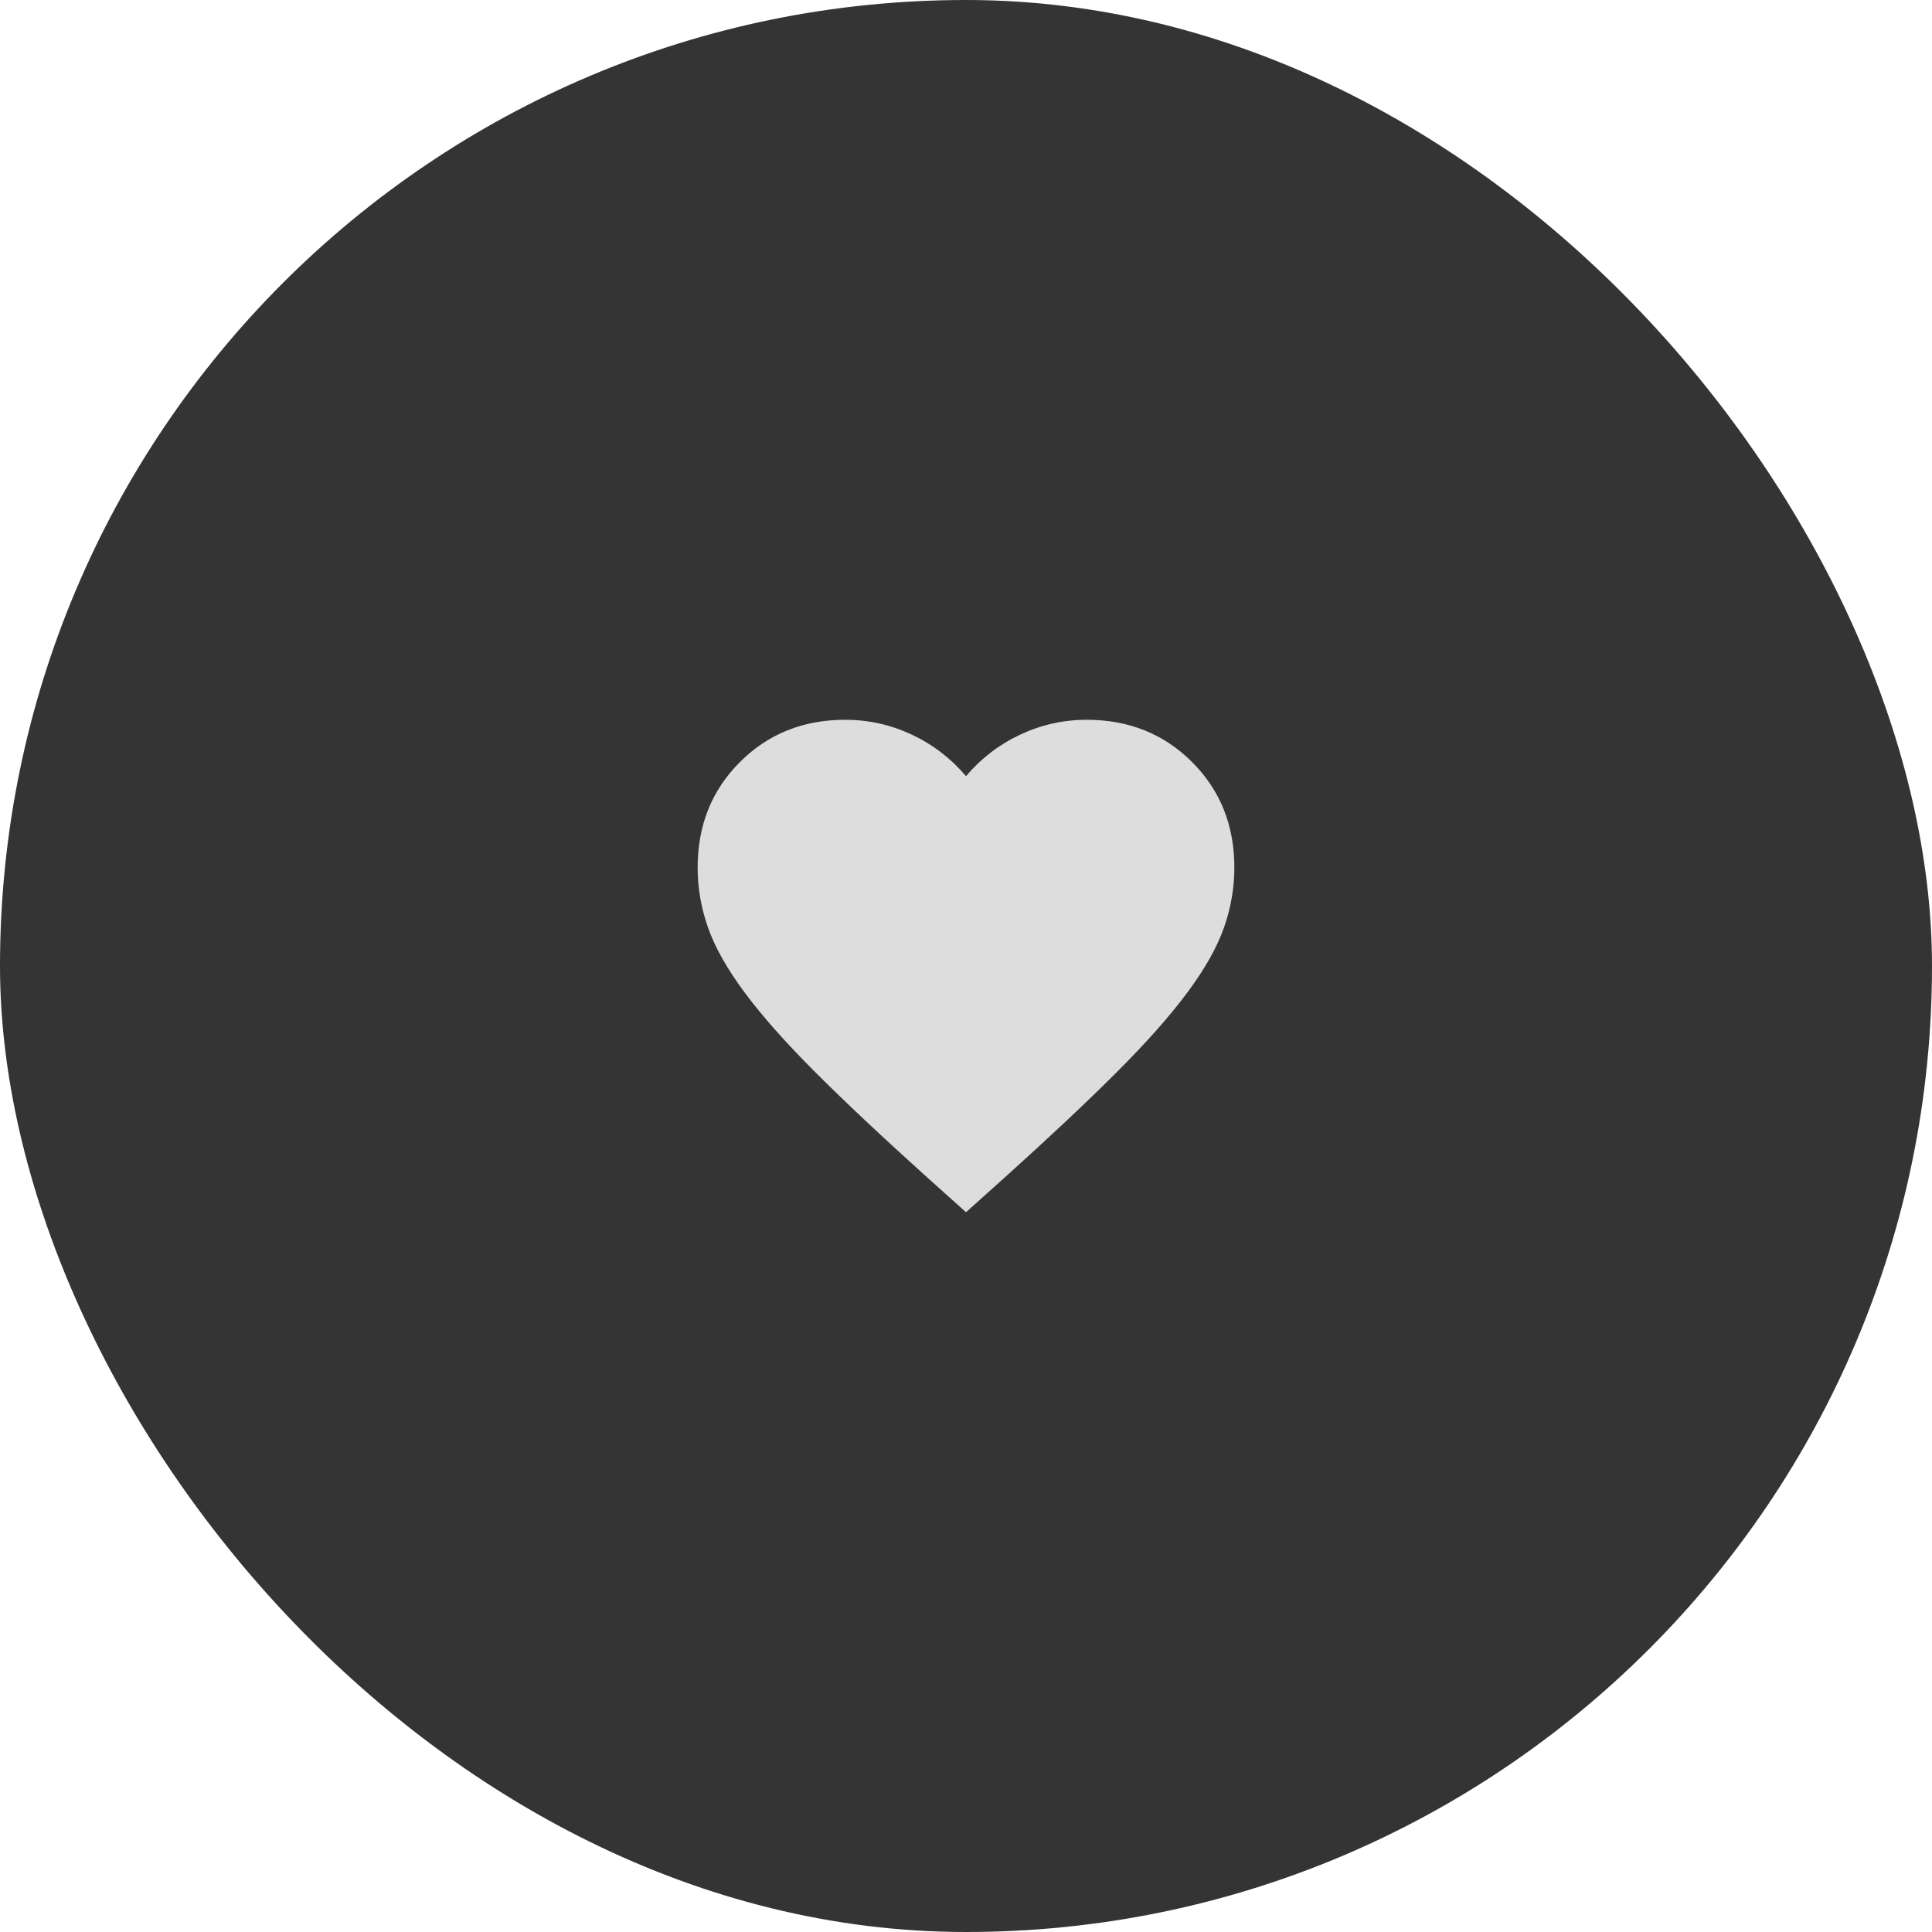 <svg width="48" height="48" viewBox="0 0 48 48" fill="none" xmlns="http://www.w3.org/2000/svg">
<rect width="48" height="48" rx="24" fill="#343434"/>
<path d="M24 30.117L23.033 29.25C21.911 28.239 20.983 27.367 20.25 26.633C19.517 25.9 18.933 25.242 18.5 24.658C18.067 24.075 17.764 23.539 17.592 23.05C17.419 22.561 17.333 22.061 17.333 21.55C17.333 20.506 17.683 19.633 18.383 18.933C19.083 18.233 19.956 17.883 21 17.883C21.578 17.883 22.128 18.006 22.65 18.25C23.172 18.494 23.622 18.839 24 19.283C24.378 18.839 24.828 18.494 25.35 18.25C25.872 18.006 26.422 17.883 27 17.883C28.044 17.883 28.917 18.233 29.617 18.933C30.317 19.633 30.667 20.506 30.667 21.55C30.667 22.061 30.581 22.561 30.408 23.05C30.236 23.539 29.933 24.075 29.5 24.658C29.067 25.242 28.483 25.9 27.75 26.633C27.017 27.367 26.089 28.239 24.967 29.25L24 30.117Z" fill="#DDDDDD"/>
</svg>
